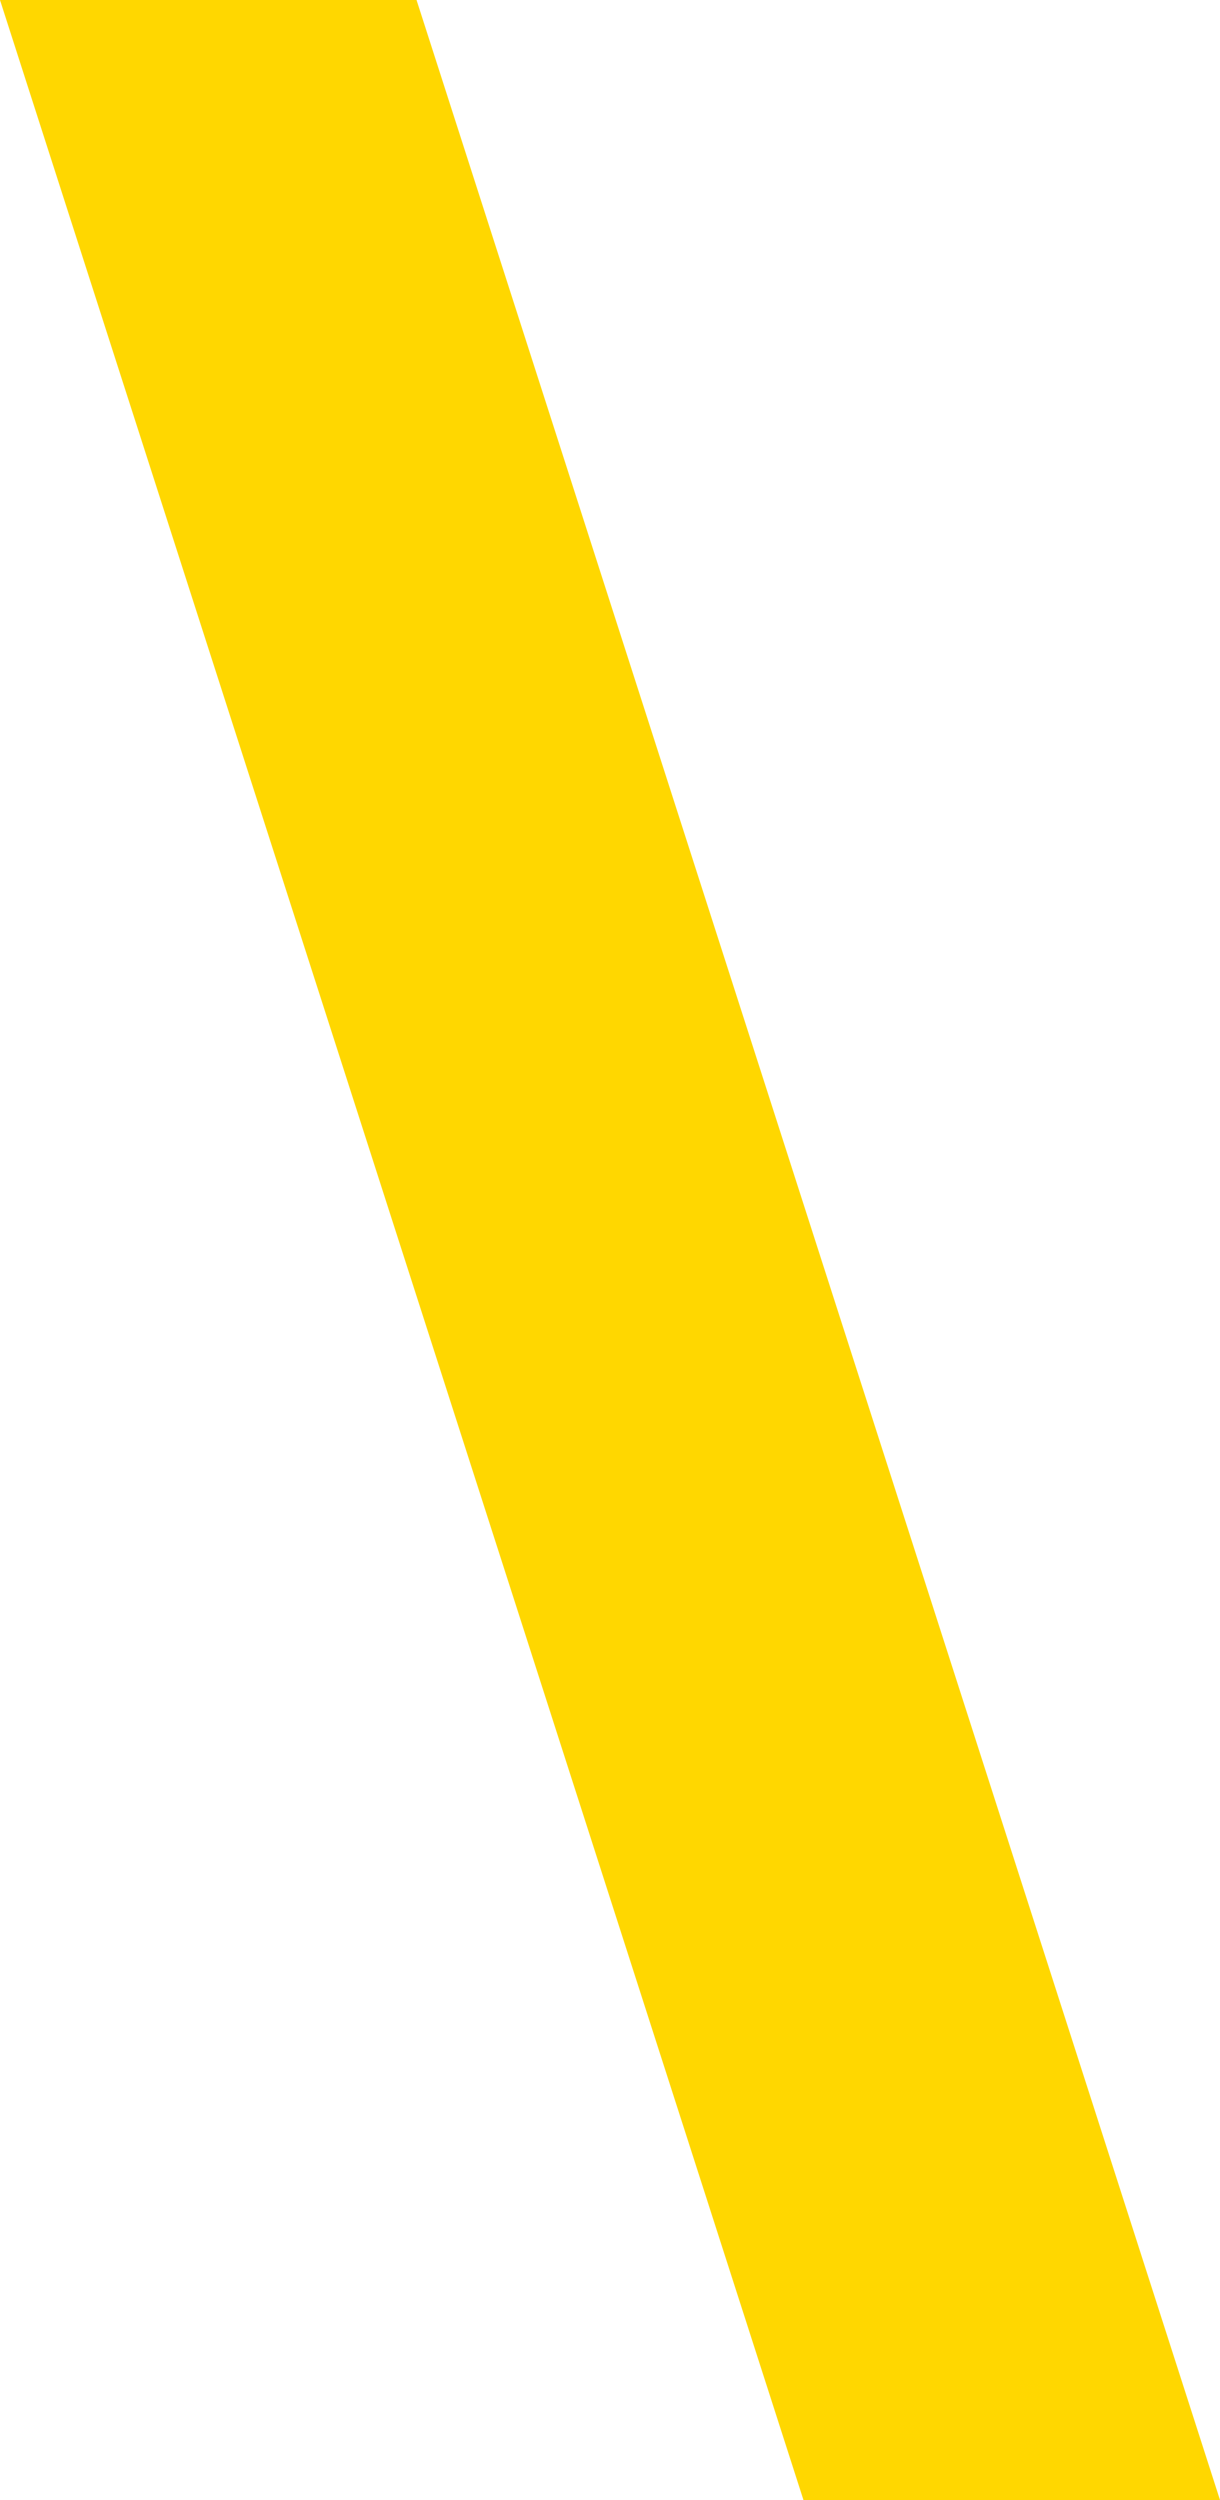 <svg version="1.1" xmlns="http://www.w3.org/2000/svg" xmlns:xlink="http://www.w3.org/1999/xlink" width="3.339" height="6.841" viewBox="0,0,3.339,6.841"><g transform="translate(-238.331,-176.58)"><g data-paper-data="{&quot;isPaintingLayer&quot;:true}" fill="#ffd700" fill-rule="nonzero" stroke="none" stroke-width="0.265" stroke-linecap="butt" stroke-linejoin="miter" stroke-miterlimit="10" stroke-dasharray="" stroke-dashoffset="0" style="mix-blend-mode: normal"><path d="M238.331,176.58h1.14l2.199,6.841h-1.14z"/></g></g></svg>